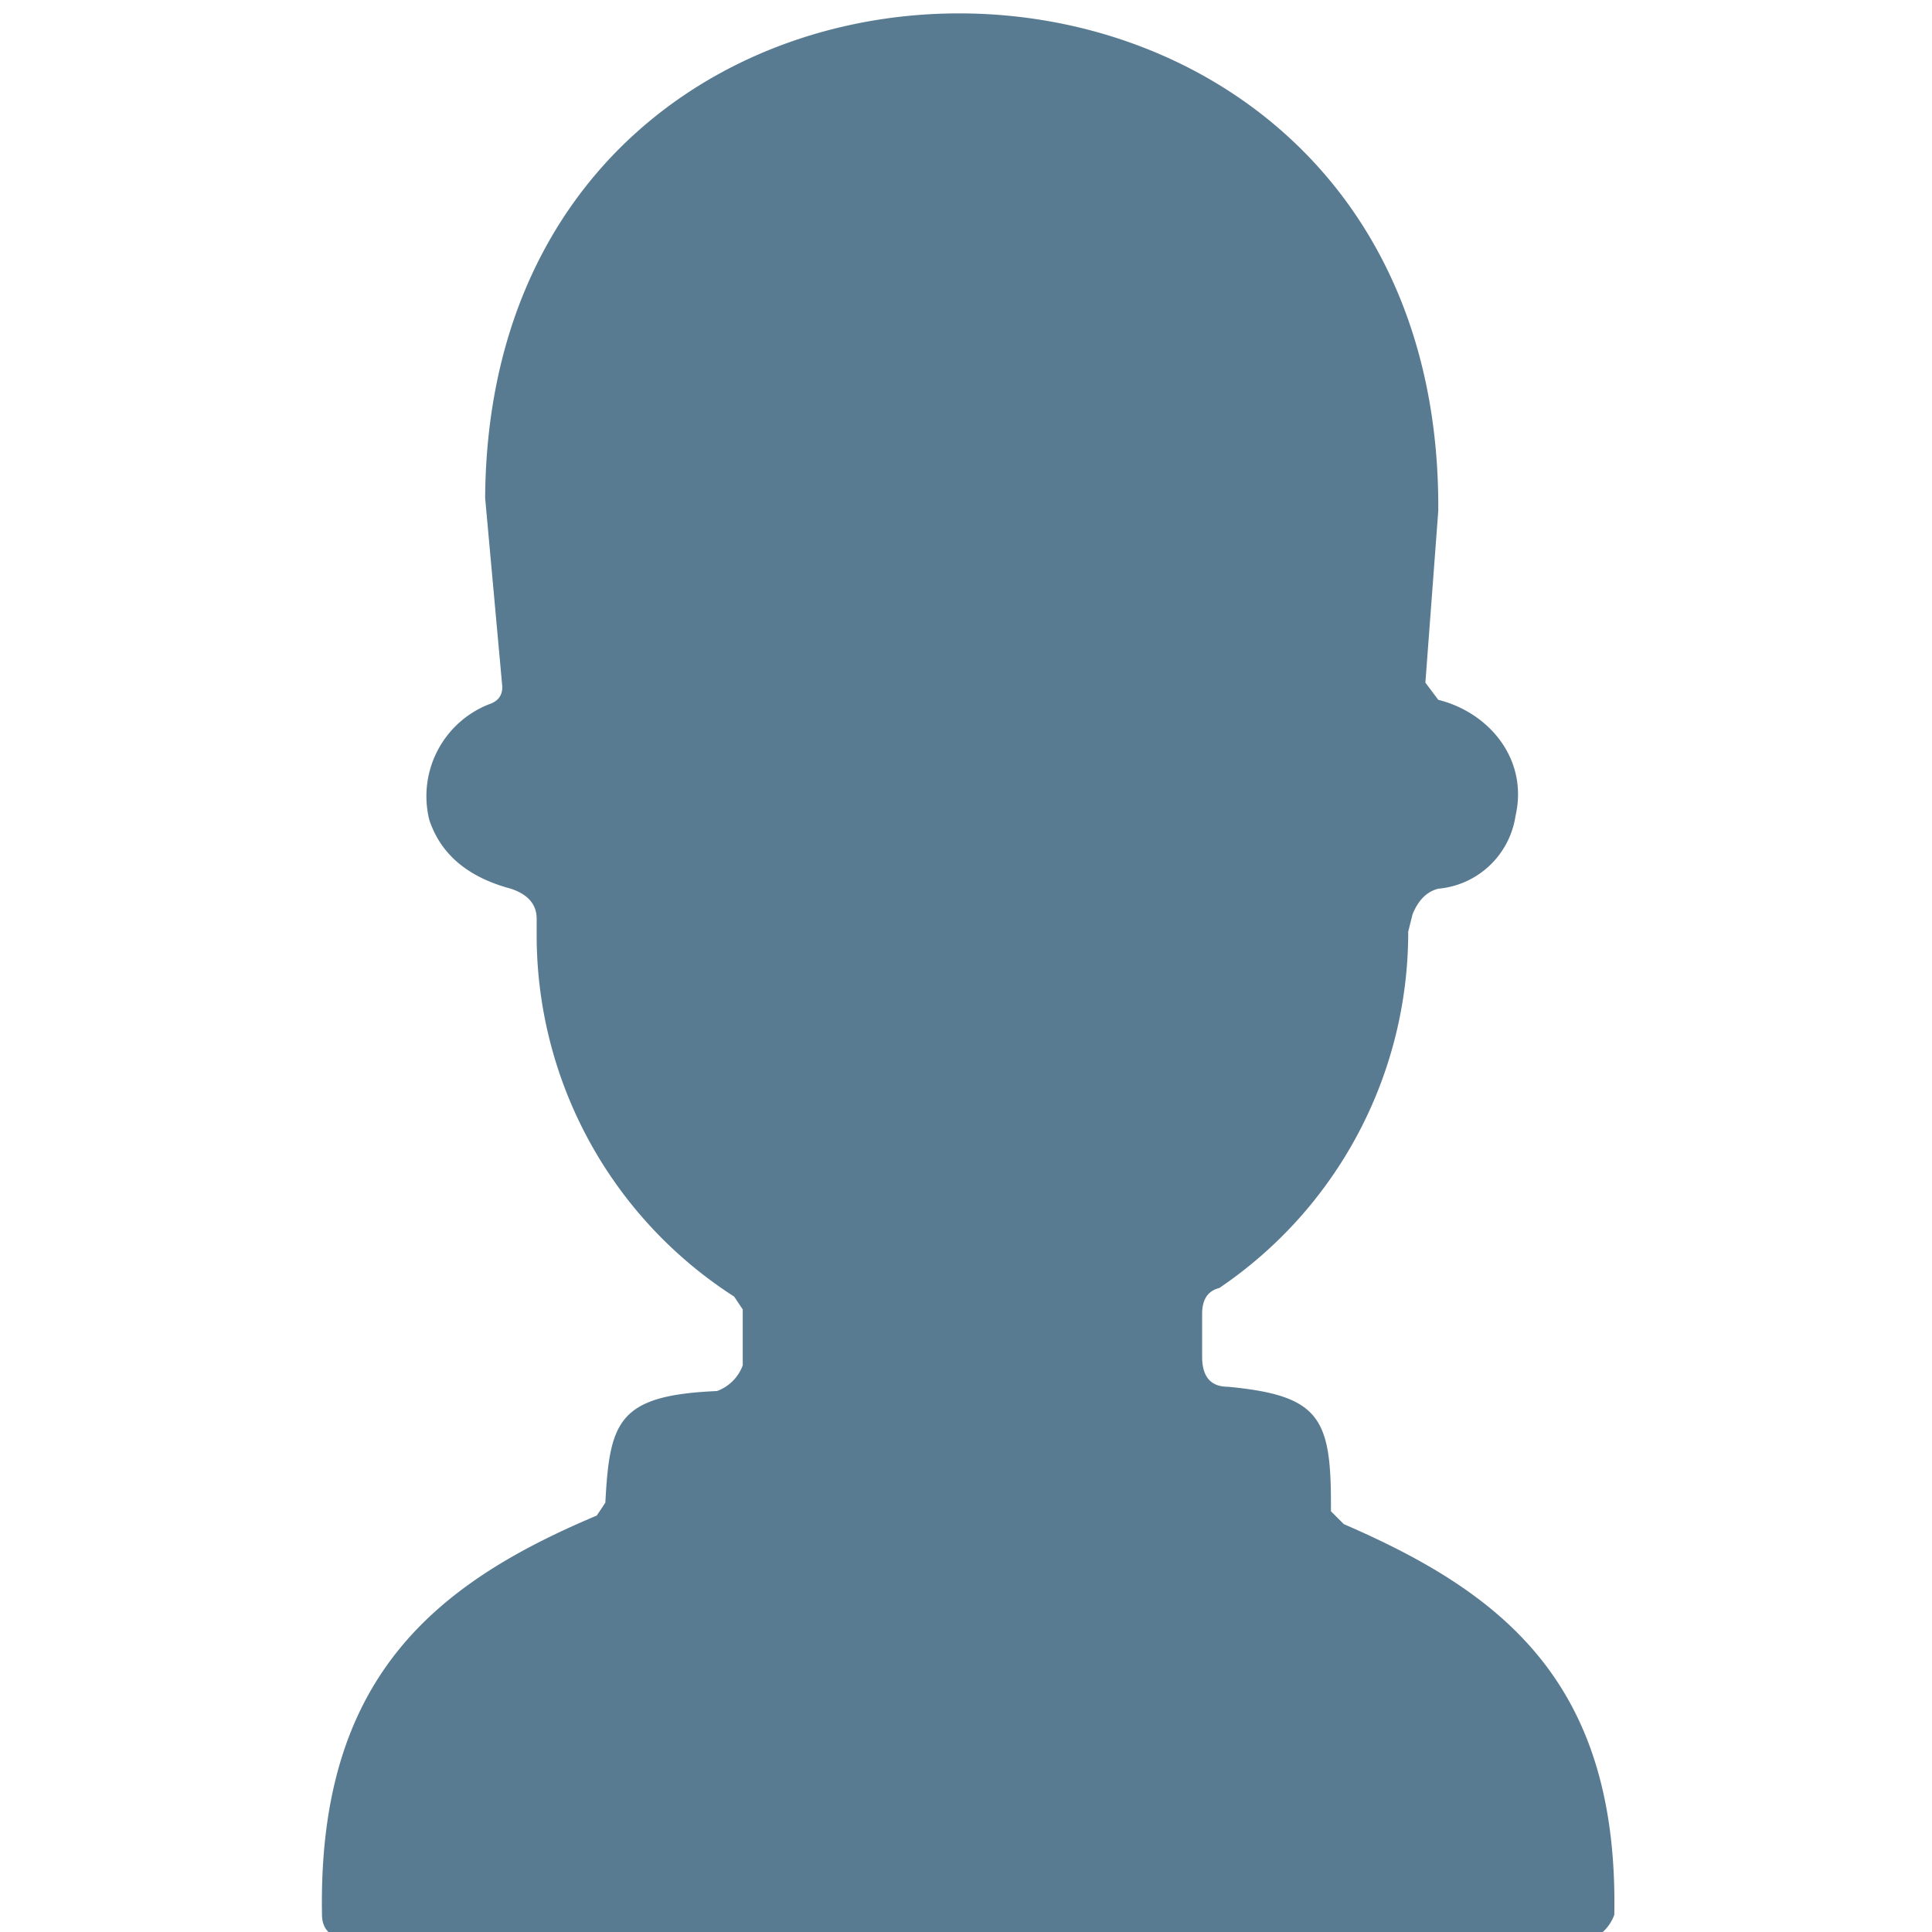 <svg width="50px" height="50px" viewBox="0 0 4.5 4.5" xmlns="http://www.w3.org/2000/svg" xmlns:xlink="http://www.w3.org/1999/xlink" aria-hidden="true" role="img" class="iconify iconify--fxemoji" preserveAspectRatio="xMidYMid meet">
  <path fill="#597B91" d="M3.1 3.5C3.1 3.3 3.07 3.25 2.86 3.23Q2.8 3.23 2.8 3.16v-0.1Q2.8 3.01 2.84 3A1 1 0 0 0 3.28 2.17L3.29 2.13Q3.31 2.08 3.35 2.07A0.2 0.2 0 0 0 3.53 1.9C3.56 1.77 3.47 1.66 3.35 1.63L3.32 1.59l0.03 -0.4C3.36 -0.34 1.14 -0.36 1.13 1.16L1.17 1.6q0 0.03 -0.03 0.04A0.23 0.23 0 0 0 1 1.91q0.04 0.12 0.19 0.16 0.06 0.02 0.06 0.07v0.04a1 1 0 0 0 0.46 0.84l0.02 0.03v0.13a0.1 0.1 0 0 1 -0.06 0.06C1.44 3.25 1.42 3.31 1.41 3.5L1.39 3.53C1.01 3.69 0.74 3.91 0.75 4.46q0 0.05 0.06 0.06H3.7A0.1 0.1 0 0 0 3.76 4.46C3.77 3.92 3.5 3.71 3.13 3.55L3.1 3.52"/>
</svg>

